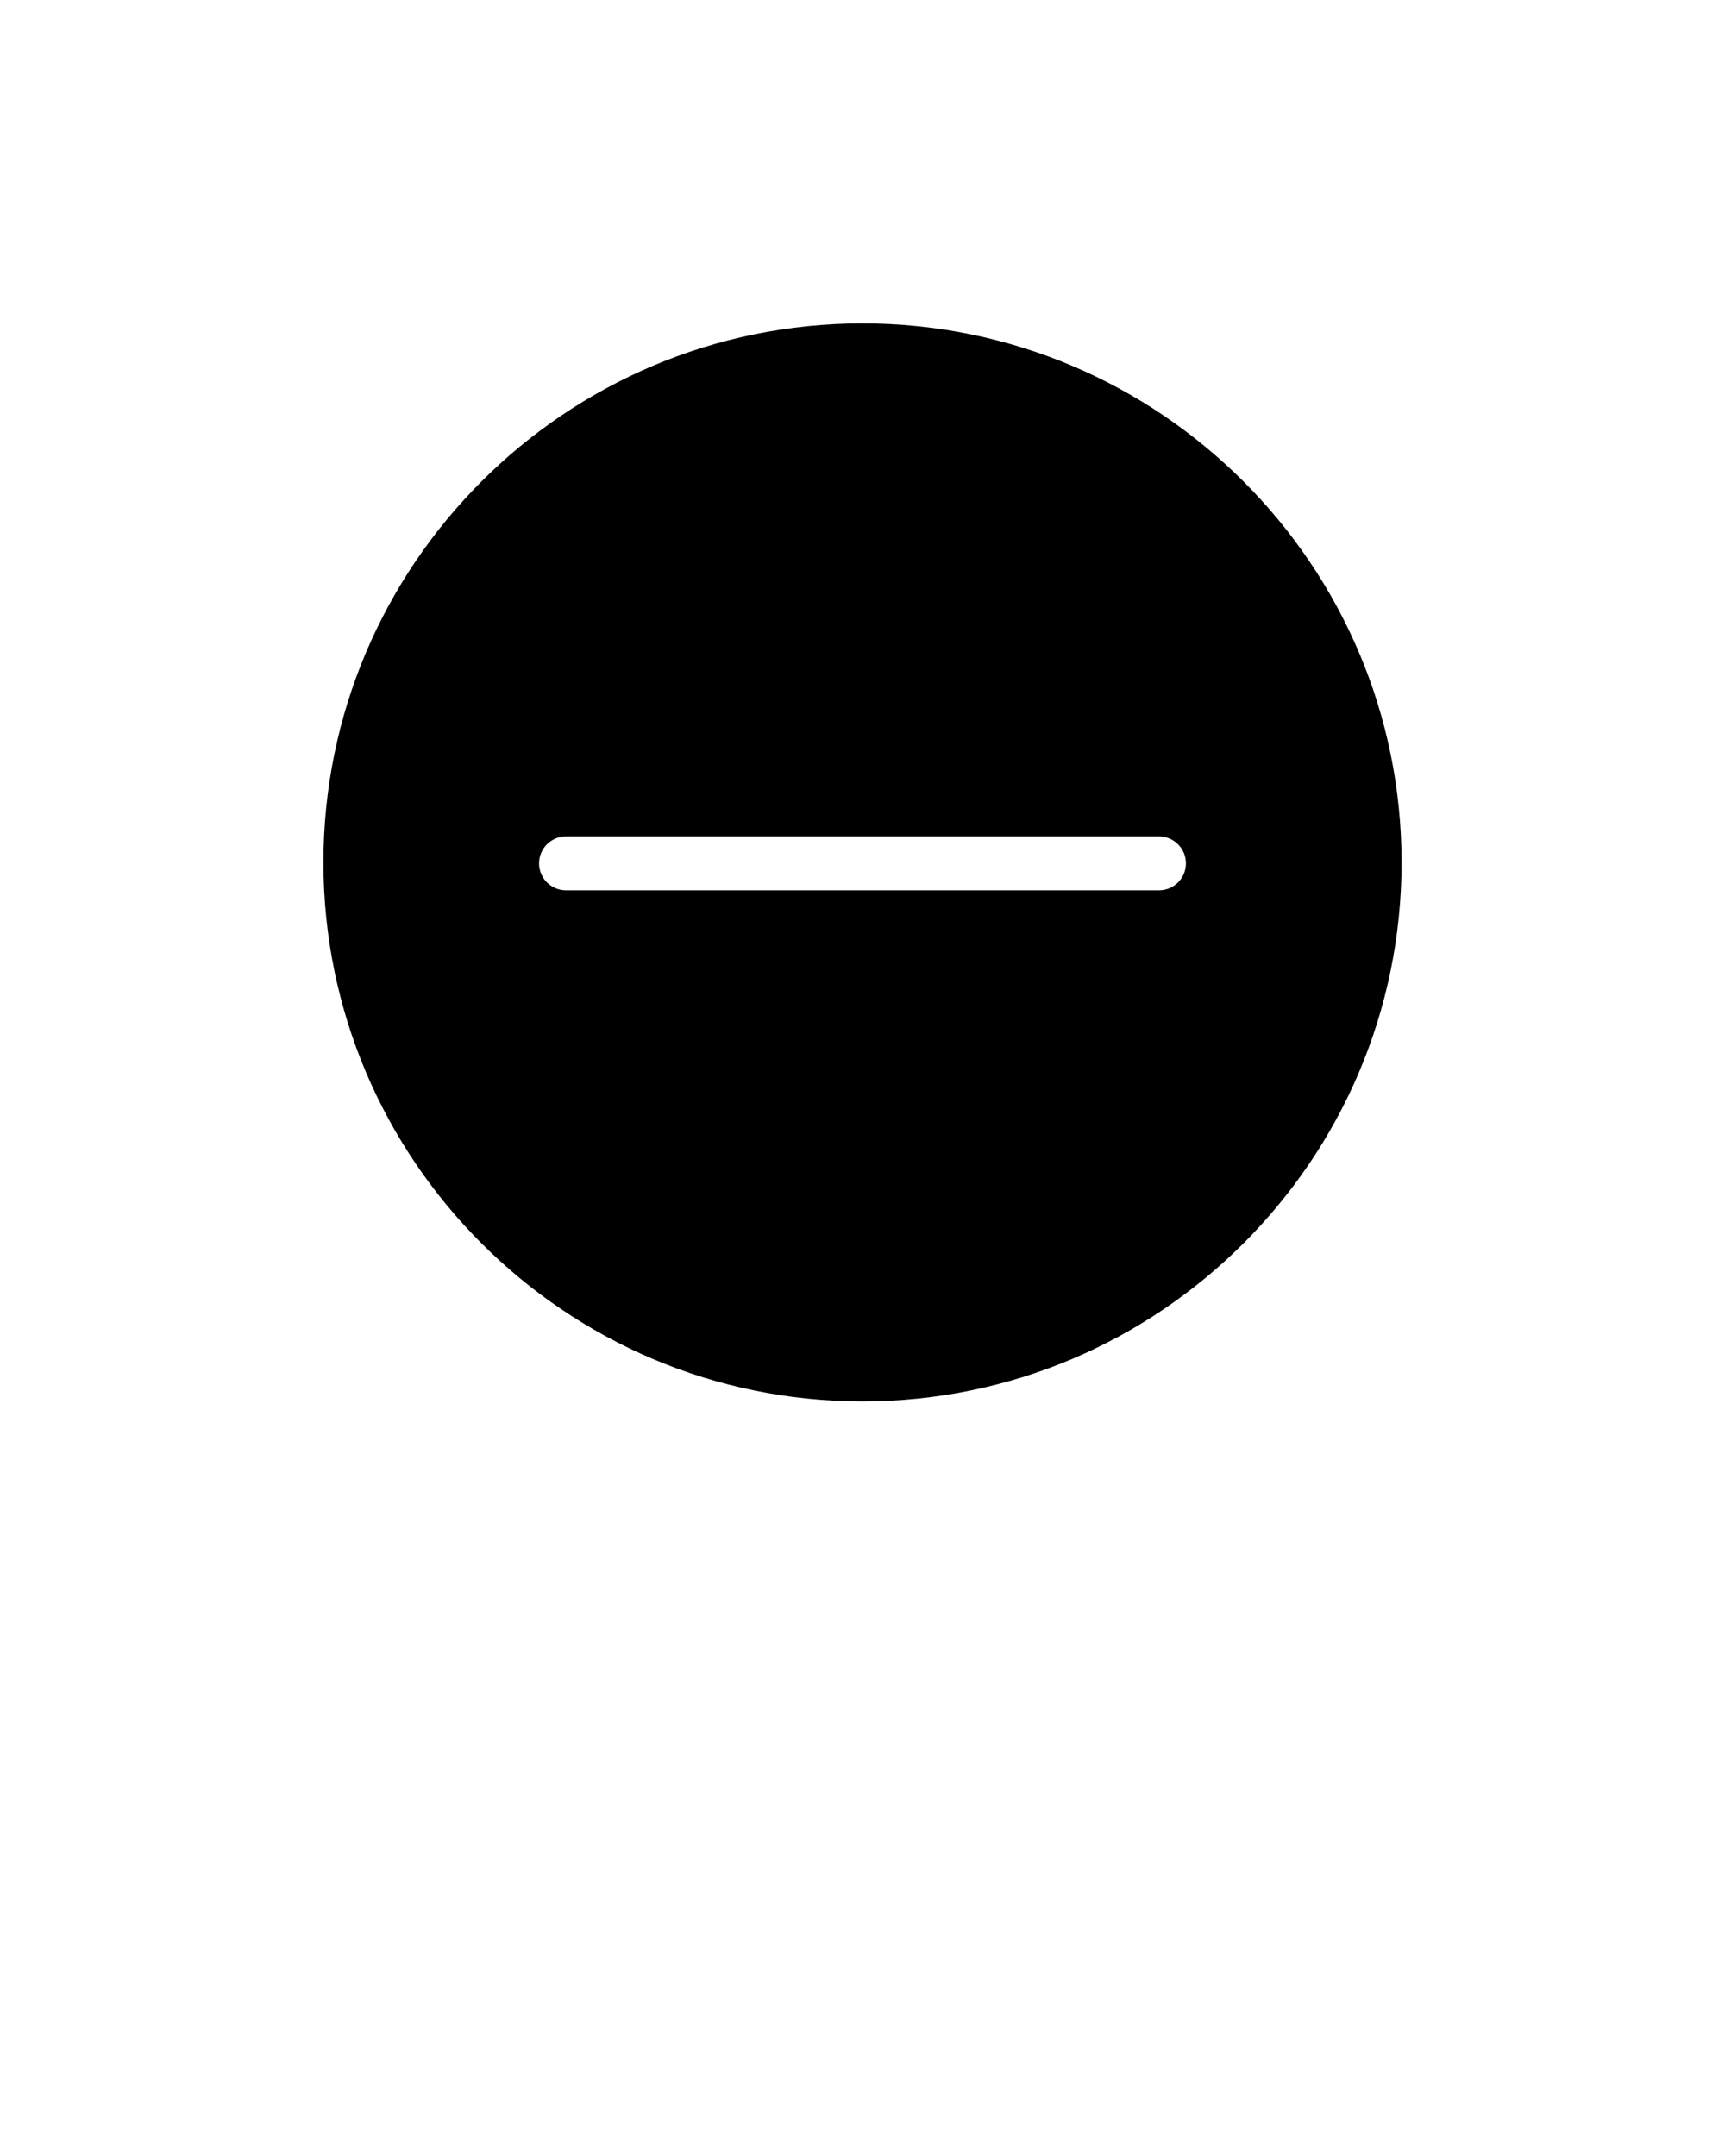<svg xmlns="http://www.w3.org/2000/svg" xmlns:xlink="http://www.w3.org/1999/xlink" version="1.1" x="0px" y="0px" viewBox="0 0 64 80" enable-background="new 0 0 64 64" xml:space="preserve"><g><path d="M32,12c-11.028,0-20,8.972-20,20c0,11.028,8.972,20,20,20s20-8.972,20-20   C52,20.972,43.028,12,32,12z M43,33.036H21c-0.553,0-1-0.448-1-1s0.447-1,1-1h22   c0.553,0,1,0.448,1,1S43.553,33.036,43,33.036z"/></g></svg>